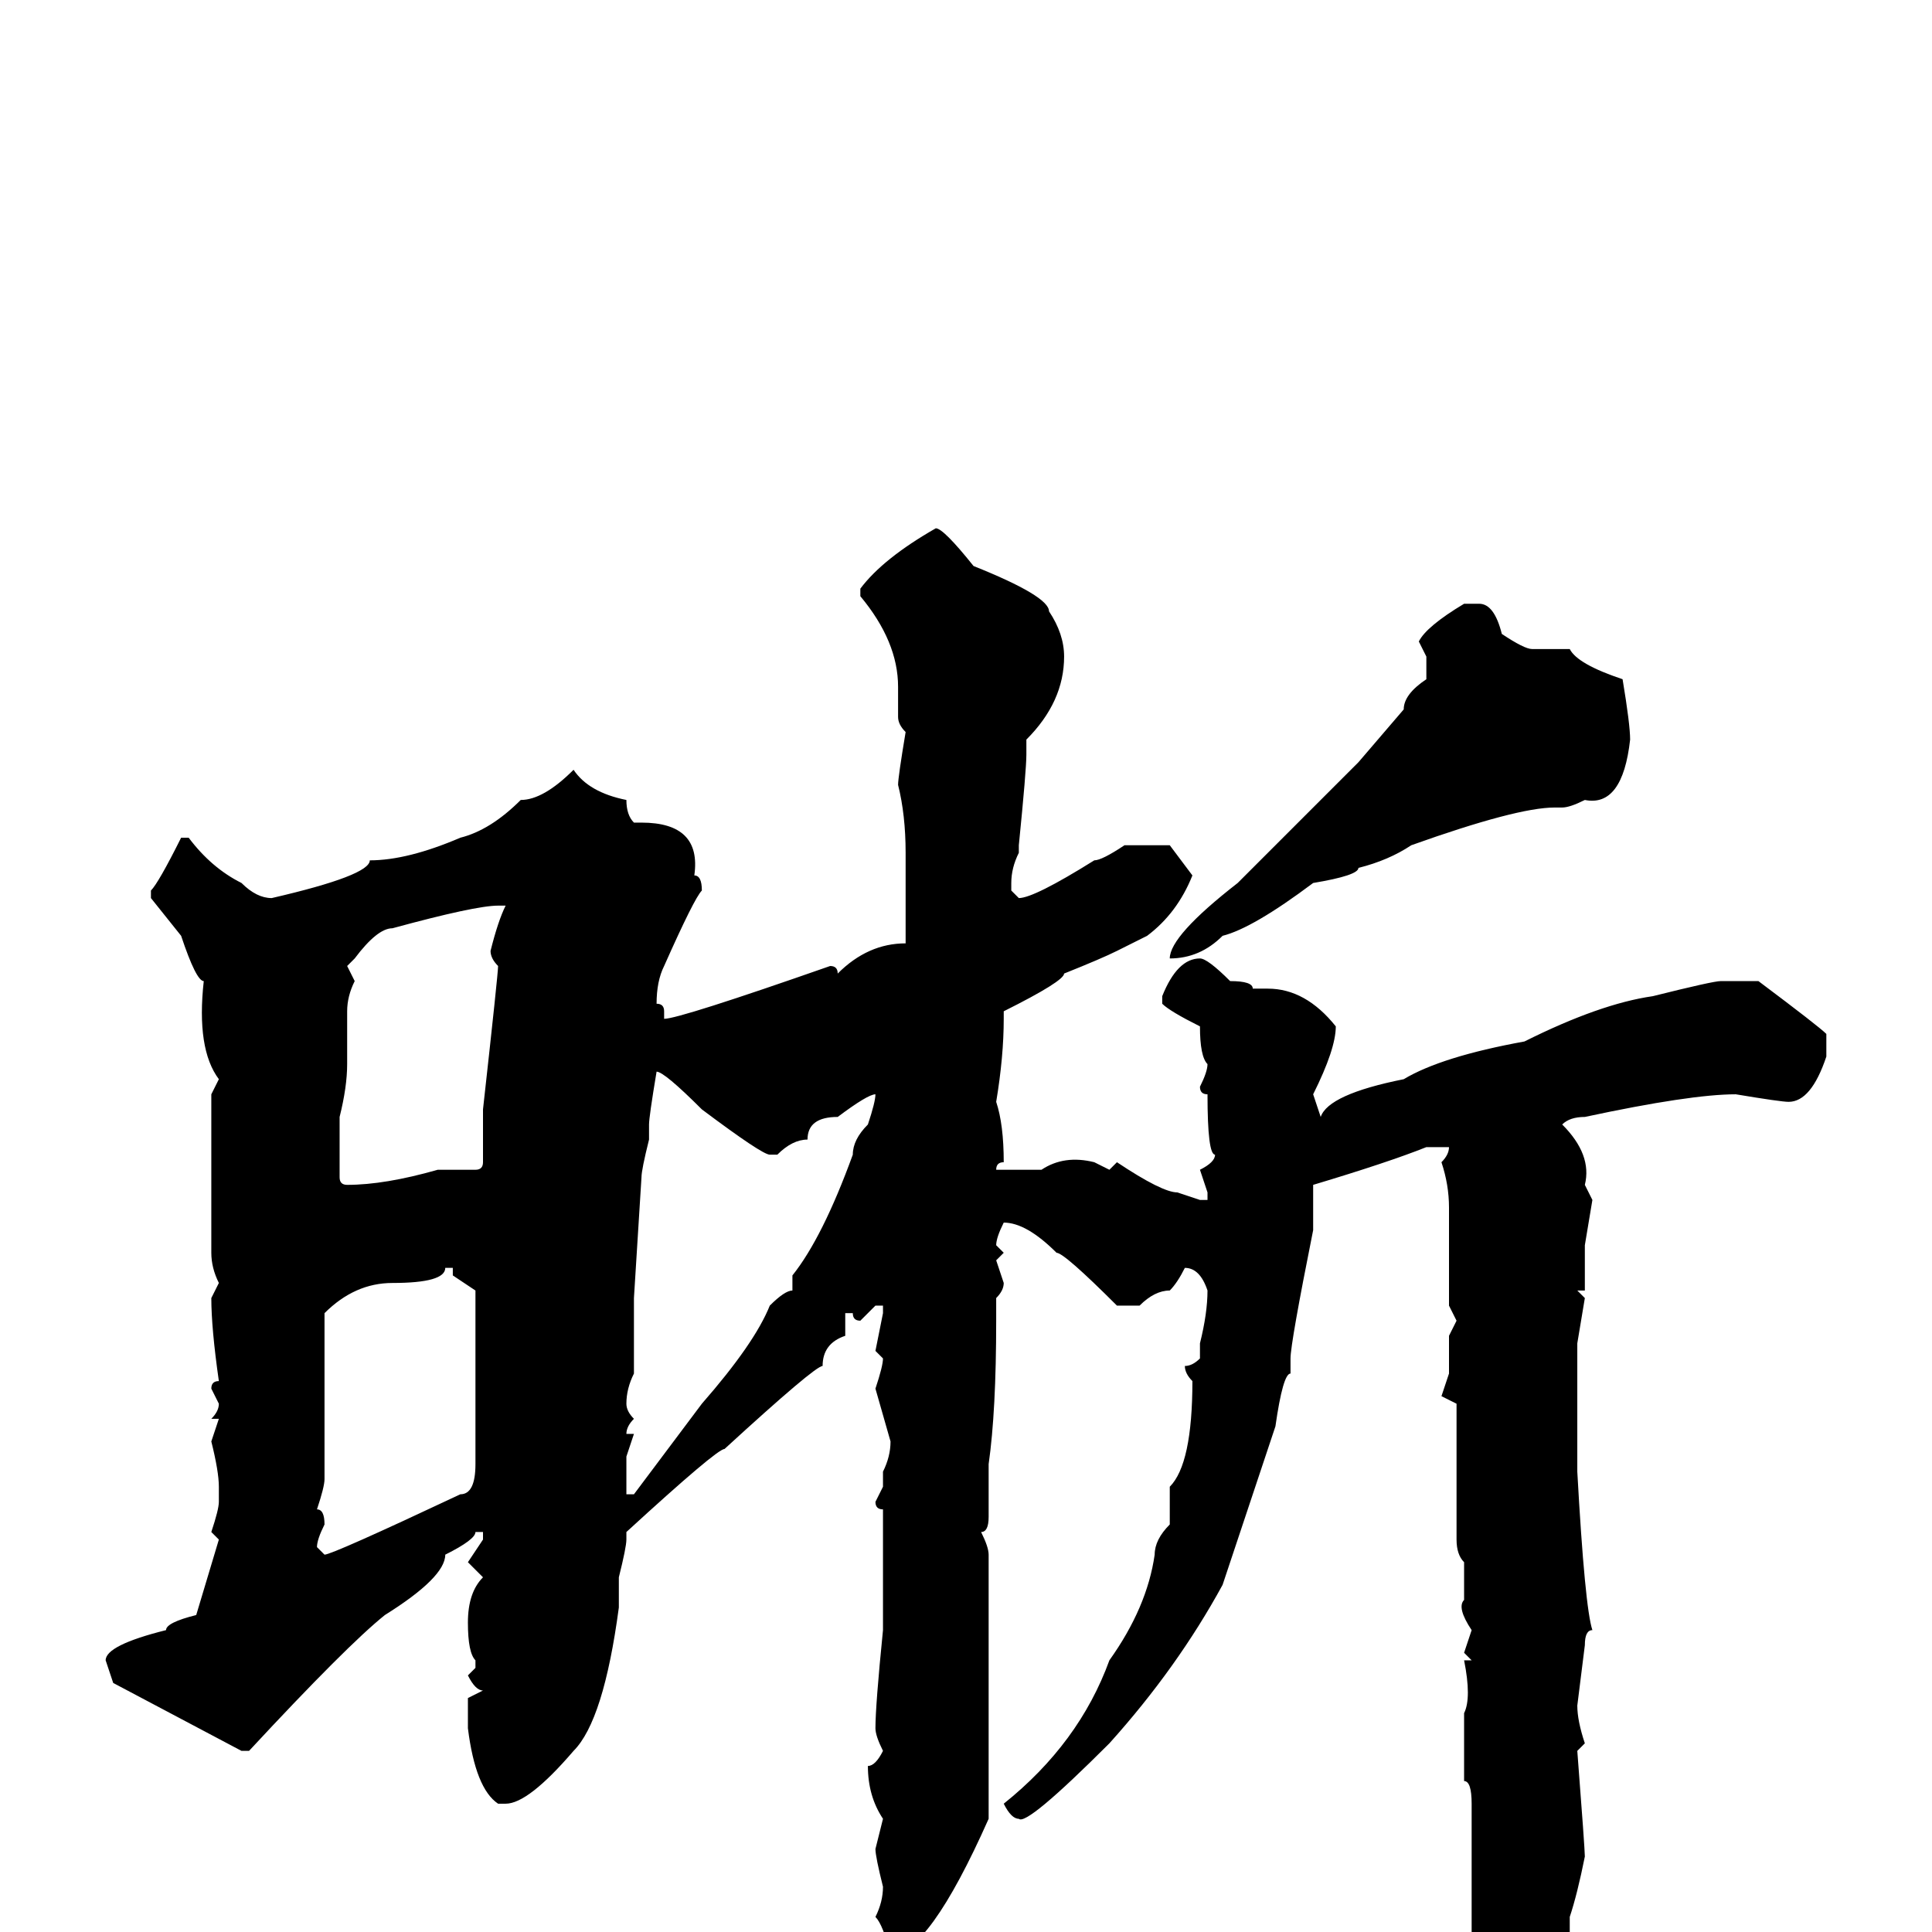 <svg xmlns="http://www.w3.org/2000/svg" viewBox="0 -256 256 256">
	<path fill="#000000" d="M124 -186Q125 -186 129 -181Q139 -177 139 -175Q141 -172 141 -169Q141 -163 136 -158Q136 -157 136 -156Q136 -154 135 -144Q135 -144 135 -143Q134 -141 134 -139V-138L135 -137Q137 -137 145 -142Q146 -142 149 -144H155Q155 -144 158 -140Q156 -135 152 -132L148 -130Q146 -129 141 -127Q141 -126 133 -122V-121Q133 -116 132 -110Q133 -107 133 -102Q132 -102 132 -101H133H136Q137 -101 138 -101Q141 -103 145 -102Q145 -102 147 -101L148 -102Q154 -98 156 -98L159 -97H160V-98Q160 -98 159 -101Q161 -102 161 -103Q160 -103 160 -111Q159 -111 159 -112Q160 -114 160 -115Q159 -116 159 -120Q155 -122 154 -123V-124Q156 -129 159 -129Q160 -129 163 -126Q166 -126 166 -125Q167 -125 168 -125Q173 -125 177 -120Q177 -117 174 -111L175 -108Q176 -111 186 -113Q191 -116 202 -118Q212 -123 219 -124Q227 -126 228 -126H233Q241 -120 242 -119V-116Q240 -110 237 -110Q236 -110 230 -111Q224 -111 210 -108Q208 -108 207 -107Q211 -103 210 -99L211 -97L210 -91V-85Q210 -85 209 -85L210 -84L209 -78Q209 -74 209 -70V-64V-61Q210 -43 211 -40Q210 -40 210 -38L209 -30Q209 -28 210 -25L209 -24Q210 -11 210 -10Q209 -5 208 -2V4Q204 19 197 24Q196 24 196 23V21Q196 16 195 11Q196 9 196 8Q196 6 195 0V-3Q195 -3 195 -3Q195 -3 195 -11Q195 -12 195 -17Q195 -20 194 -20V-23V-29Q195 -31 194 -36H195L194 -37Q194 -37 195 -40Q193 -43 194 -44V-45V-49Q193 -50 193 -52V-53Q193 -53 193 -54Q193 -56 193 -62V-70Q193 -70 191 -71L192 -74V-79L193 -81L192 -83V-85Q192 -87 192 -91V-92V-94V-96Q192 -99 191 -102Q192 -103 192 -104H191H189Q184 -102 174 -99V-98V-93Q171 -78 171 -76Q171 -75 171 -74Q170 -74 169 -67L162 -46Q156 -35 147 -25Q136 -14 135 -15Q134 -15 133 -17Q143 -25 147 -36Q152 -43 153 -50Q153 -52 155 -54V-57V-58Q155 -58 155 -59Q158 -62 158 -73Q157 -74 157 -75Q158 -75 159 -76V-78Q160 -82 160 -85Q159 -88 157 -88Q156 -86 155 -85Q153 -85 151 -83H148Q141 -90 140 -90Q136 -94 133 -94Q132 -92 132 -91L133 -90Q133 -90 132 -89L133 -86Q133 -85 132 -84Q132 -83 132 -81Q132 -69 131 -62V-58Q131 -57 131 -56Q131 -56 131 -55Q131 -53 130 -53Q131 -51 131 -50V-42Q131 -33 131 -15Q123 3 118 3Q117 -1 116 -2Q117 -4 117 -6Q116 -10 116 -11L117 -15Q115 -18 115 -22Q116 -22 117 -24Q116 -26 116 -27Q116 -30 117 -40V-47V-50Q117 -50 117 -53Q117 -55 117 -56Q116 -56 116 -57L117 -59V-61Q118 -63 118 -65L116 -72Q117 -75 117 -76L116 -77L117 -82V-83H116Q116 -83 114 -81Q113 -81 113 -82H112V-79Q109 -78 109 -75Q108 -75 96 -64Q95 -64 83 -53V-52Q83 -51 82 -47Q82 -45 82 -43Q80 -28 76 -24Q70 -17 67 -17H66Q63 -19 62 -27Q62 -27 62 -31Q62 -31 64 -32Q63 -32 62 -34L63 -35V-36Q62 -37 62 -41Q62 -45 64 -47L62 -49L64 -52V-53H63Q63 -52 59 -50Q59 -47 51 -42Q46 -38 33 -24H32L15 -33L14 -36Q14 -38 22 -40Q22 -41 26 -42L29 -52Q29 -52 28 -53Q29 -56 29 -57V-59Q29 -61 28 -65L29 -68H28Q29 -69 29 -70L28 -72Q28 -73 29 -73Q28 -80 28 -84L29 -86Q28 -88 28 -90Q28 -92 28 -93V-111Q28 -111 29 -113Q26 -117 27 -126Q26 -126 24 -132Q24 -132 20 -137V-138Q21 -139 24 -145H25Q28 -141 32 -139Q34 -137 36 -137Q49 -140 49 -142Q54 -142 61 -145Q65 -146 69 -150Q72 -150 76 -154Q78 -151 83 -150Q83 -148 84 -147H85Q93 -147 92 -140Q93 -140 93 -138Q92 -137 88 -128Q87 -126 87 -123Q88 -123 88 -122V-121Q90 -121 110 -128Q111 -128 111 -127Q115 -131 120 -131V-136Q120 -138 120 -141V-143Q120 -148 119 -152Q119 -153 120 -159Q119 -160 119 -161V-165Q119 -171 114 -177V-178Q117 -182 124 -186ZM194 -176H196Q198 -176 199 -172Q202 -170 203 -170H208Q209 -168 215 -166Q216 -160 216 -158Q215 -149 210 -150Q208 -149 207 -149Q207 -149 206 -149Q201 -149 187 -144Q184 -142 180 -141Q180 -140 174 -139Q166 -133 162 -132Q159 -129 155 -129Q155 -129 155 -129Q155 -132 164 -139Q164 -139 180 -155L186 -162Q186 -164 189 -166V-169L188 -171Q189 -173 194 -176ZM47 -129L46 -128L47 -126Q46 -124 46 -122V-115Q46 -112 45 -108Q45 -107 45 -106Q45 -103 45 -100Q45 -99 46 -99Q51 -99 58 -101H63Q64 -101 64 -102V-104Q64 -105 64 -107V-109Q66 -127 66 -128Q65 -129 65 -130Q66 -134 67 -136H66Q63 -136 52 -133Q50 -133 47 -129ZM87 -114Q86 -108 86 -107V-105Q85 -101 85 -100L84 -84Q84 -84 84 -84Q84 -84 84 -83Q84 -81 84 -80V-78V-77V-74Q83 -72 83 -70Q83 -69 84 -68Q83 -67 83 -66Q83 -66 84 -66L83 -63V-58H84L93 -70Q100 -78 102 -83Q104 -85 105 -85V-87Q109 -92 113 -103Q113 -105 115 -107Q116 -110 116 -111Q115 -111 111 -108Q107 -108 107 -105Q105 -105 103 -103H102Q101 -103 93 -109Q88 -114 87 -114ZM59 -88Q59 -86 52 -86Q47 -86 43 -82Q43 -77 43 -74V-69Q43 -68 43 -67Q43 -66 43 -65V-60Q43 -59 42 -56Q43 -56 43 -54Q42 -52 42 -51L43 -50Q44 -50 61 -58Q63 -58 63 -62Q63 -62 63 -63Q63 -63 63 -64Q63 -69 63 -71V-76Q63 -76 63 -77V-78V-85Q63 -85 60 -87V-88Z"/>
</svg>